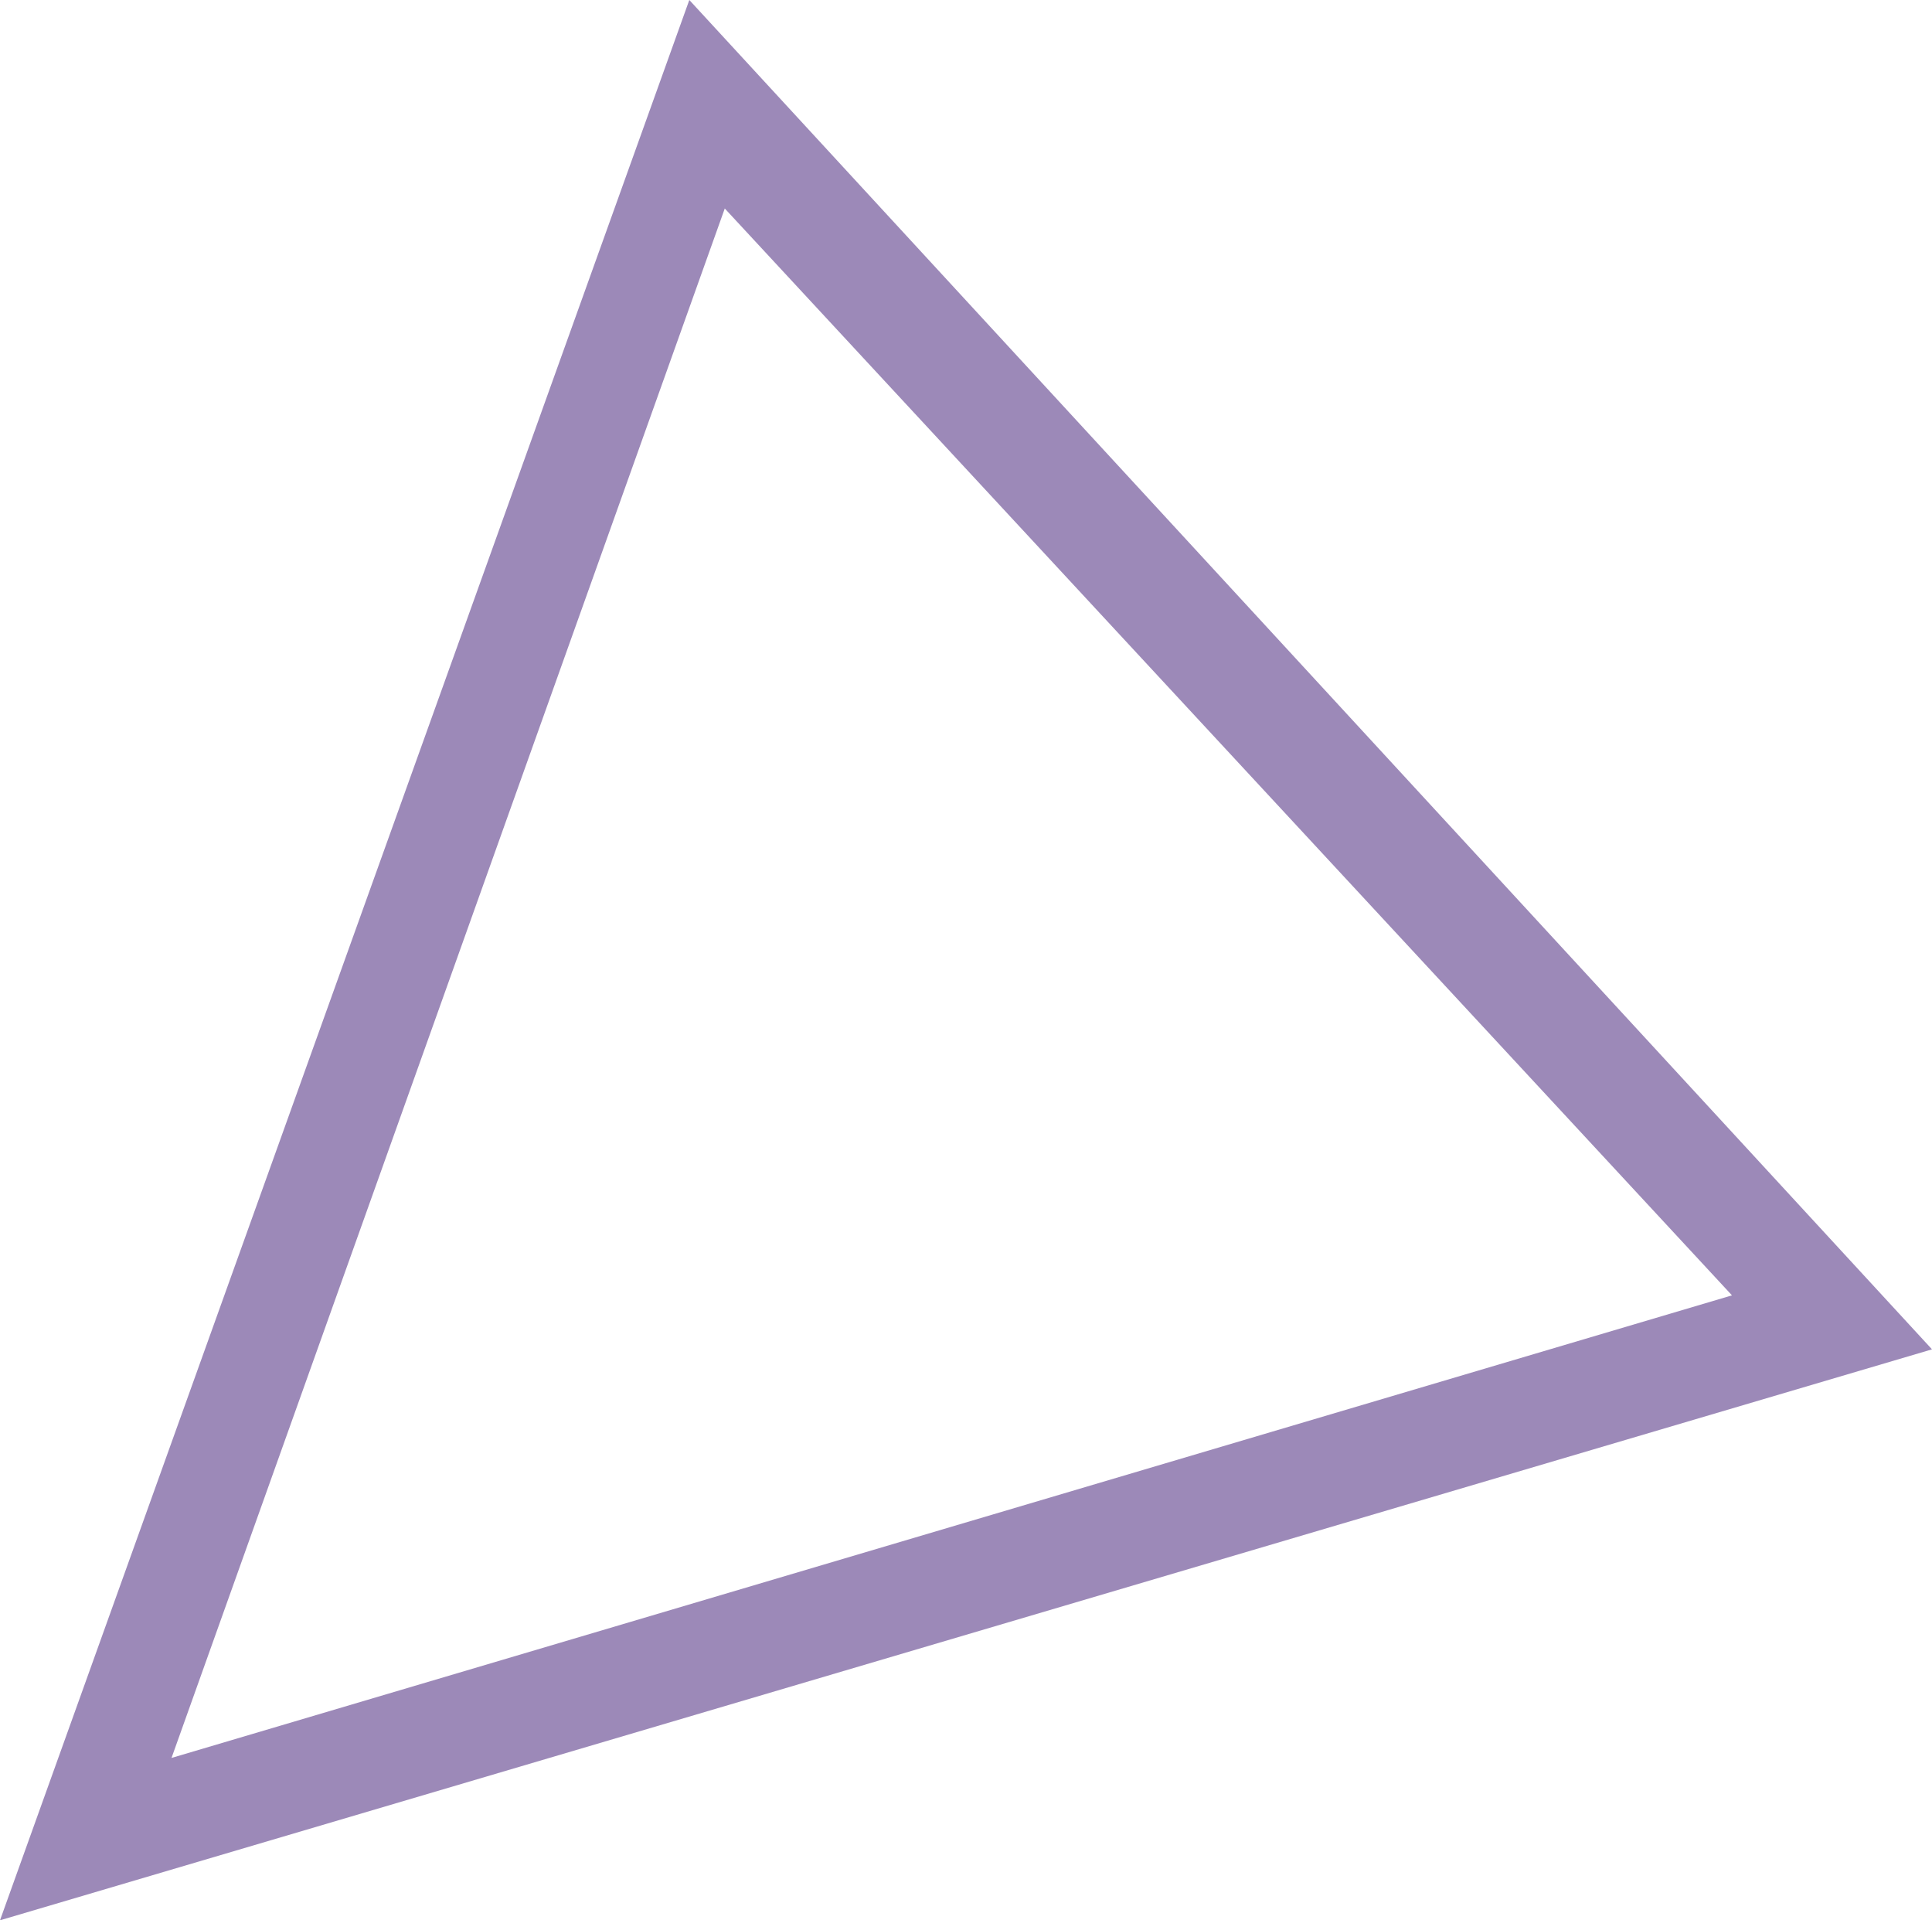 <?xml version="1.0" encoding="utf-8"?>
<!-- Generator: Adobe Illustrator 16.0.0, SVG Export Plug-In . SVG Version: 6.00 Build 0)  -->
<!DOCTYPE svg PUBLIC "-//W3C//DTD SVG 1.1//EN" "http://www.w3.org/Graphics/SVG/1.1/DTD/svg11.dtd">
<svg version="1.1" id="Layer_1" xmlns="http://www.w3.org/2000/svg" xmlns:xlink="http://www.w3.org/1999/xlink" x="0px" y="0px"
	 width="226.984px" height="225.564px" viewBox="0 0 226.984 225.564" enable-background="new 0 0 226.984 225.564"
	 xml:space="preserve">
<path fill="#9C89B8" d="M80.985,0L0,225.565L226.985,158.5L80.985,0z M85.151,24.491l118.333,127.667L20.151,206.495L85.151,24.491z
	"/>
</svg>
